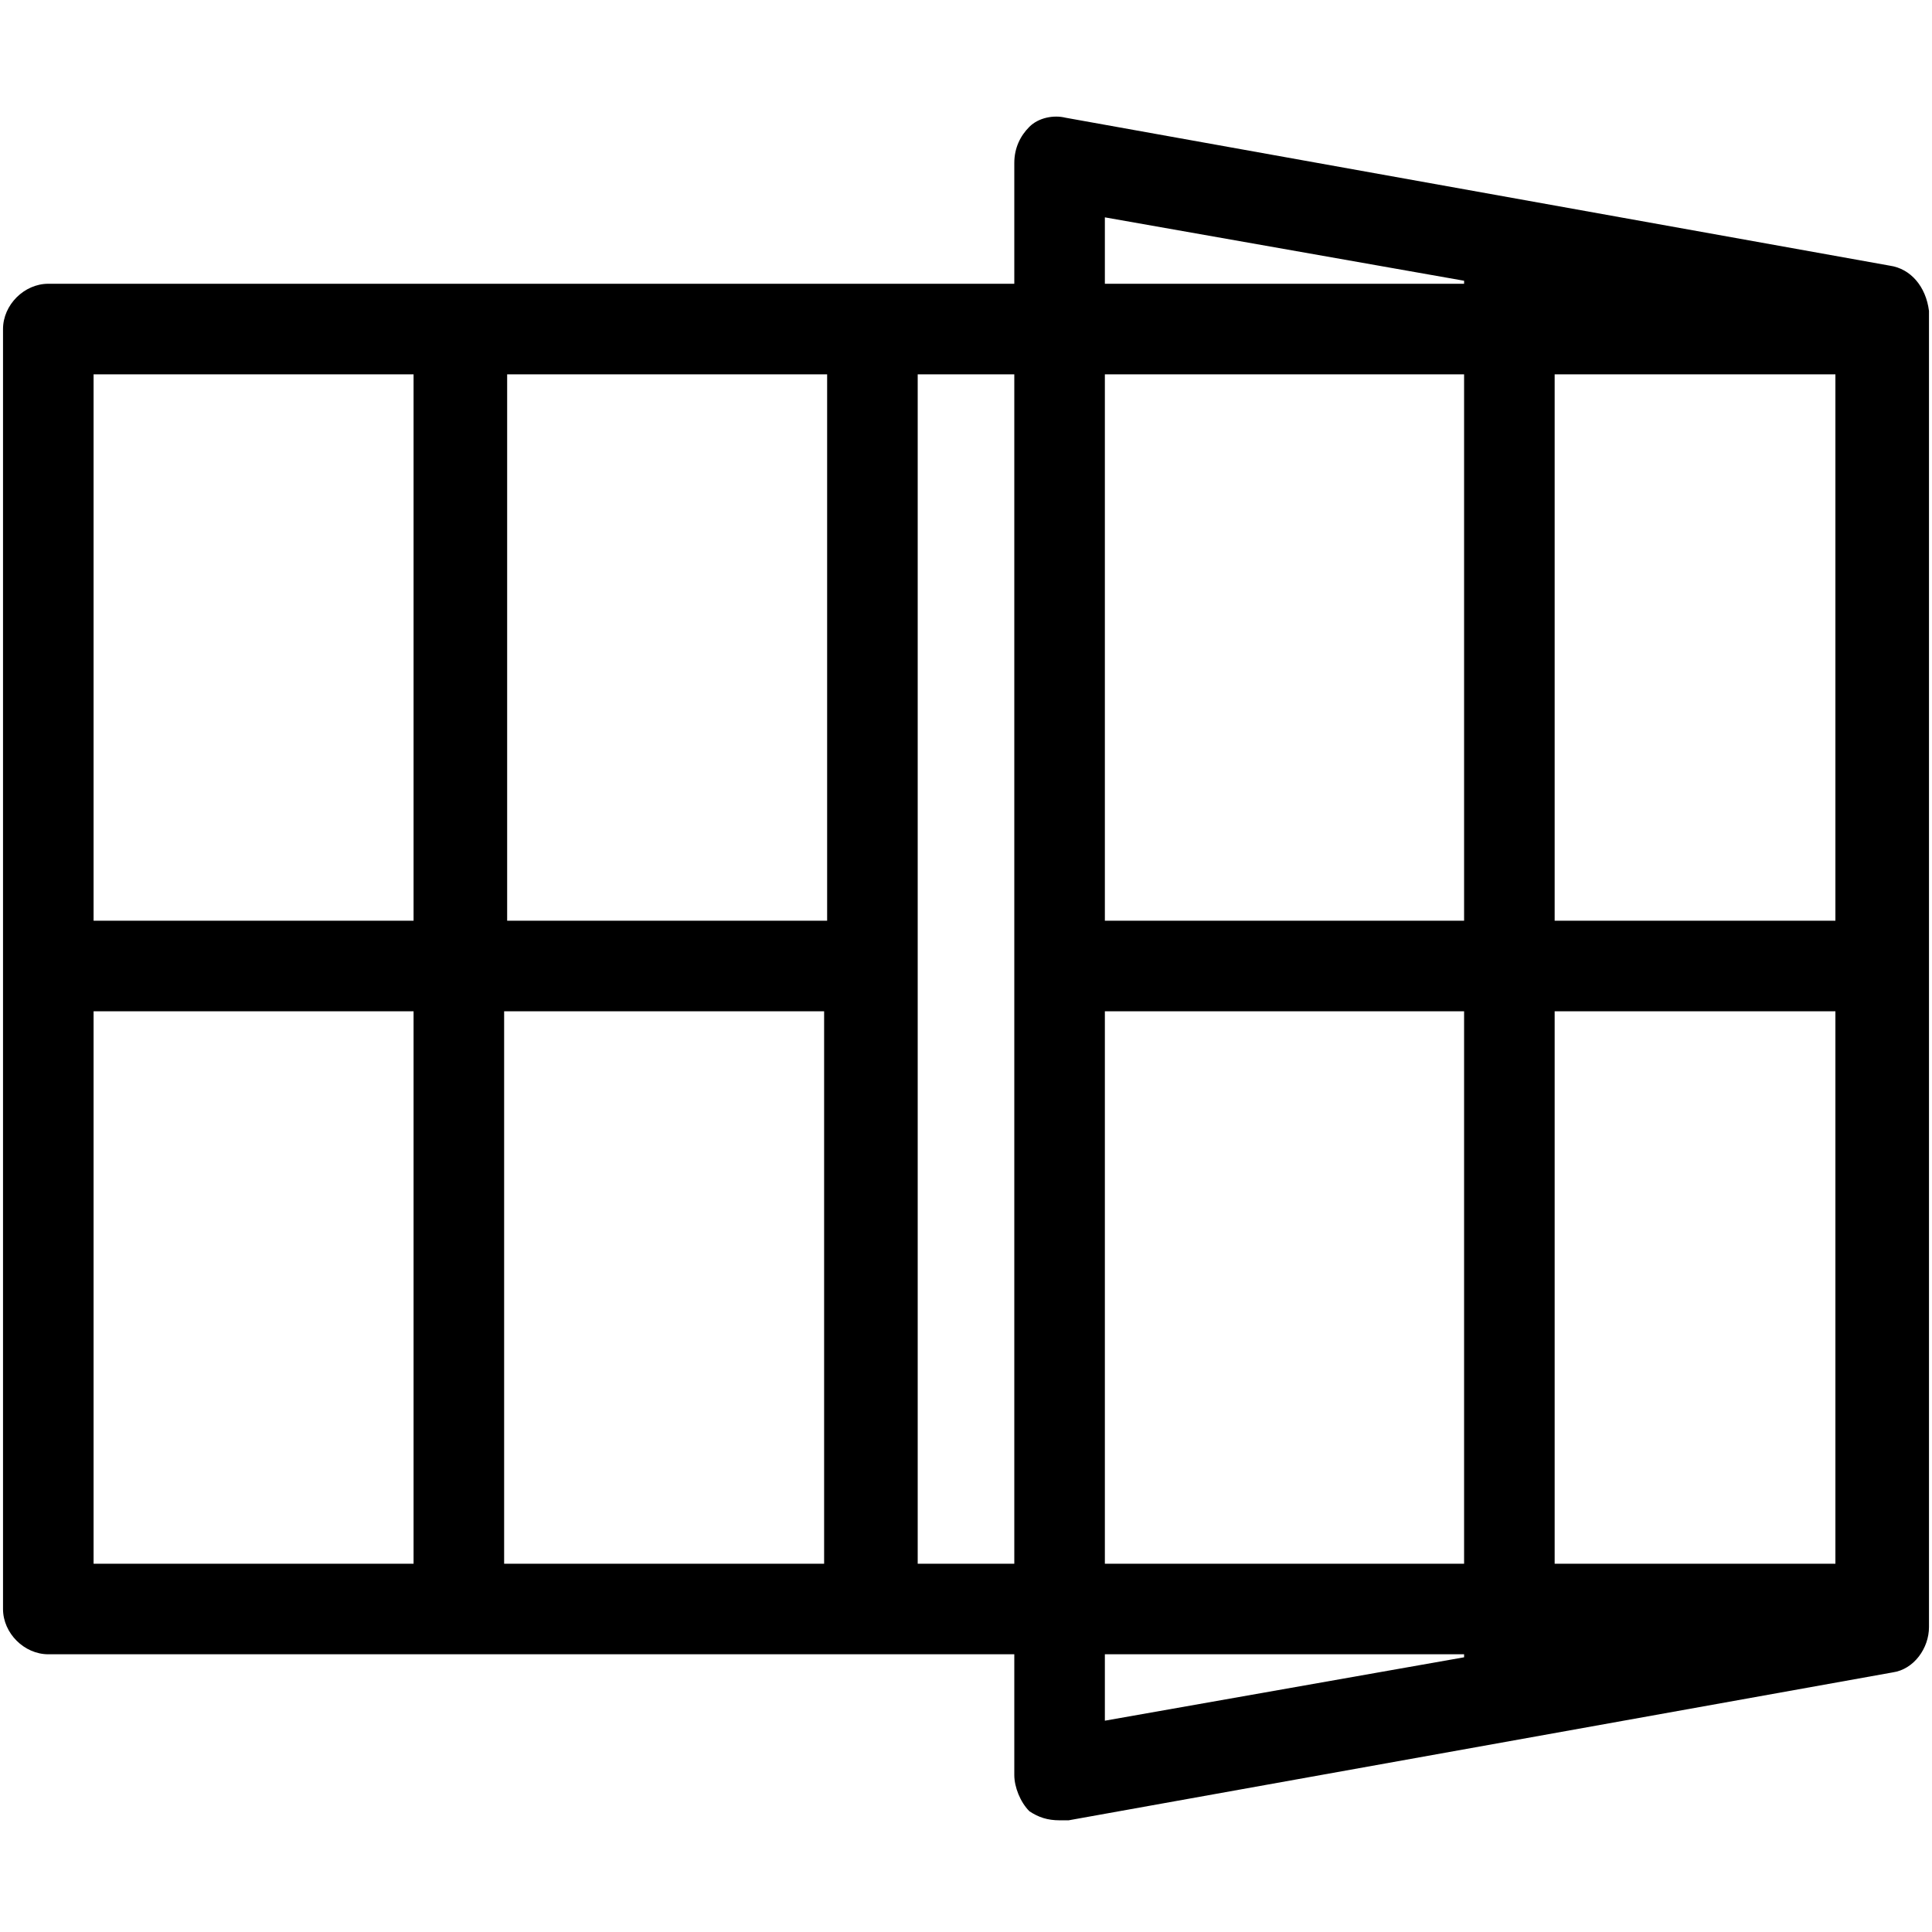 <?xml version="1.0" encoding="utf-8"?>
<!-- Generator: Adobe Illustrator 19.0.1, SVG Export Plug-In . SVG Version: 6.00 Build 0)  -->
<svg version="1.1" id="Layer_1" xmlns="http://www.w3.org/2000/svg" xmlns:xlink="http://www.w3.org/1999/xlink" x="0px" y="0px"
	 viewBox="-273 365 64 64" style="enable-background:new -273 365 64 64;" xml:space="preserve">
<path d="M-210.4,373.8l-27.3-4.9c-0.4-0.1-0.9,0-1.2,0.3c-0.3,0.3-0.5,0.7-0.5,1.2v4h-4.7h-27.3c-0.8,0-1.5,0.7-1.5,1.5v42.4
	c0,0.8,0.7,1.5,1.5,1.5h27.3h4.7v4c0,0.4,0.2,0.9,0.5,1.2c0.3,0.2,0.6,0.3,1,0.3c0.1,0,0.2,0,0.3,0l27.3-4.9
	c0.7-0.1,1.2-0.8,1.2-1.5v-43.6C-209.2,374.5-209.7,373.9-210.4,373.8z M-221.5,416.8v-18.3h9.3v18.3H-221.5z M-212.2,377.4v18.1
	h-9.3v-18.1H-212.2z M-224.5,395.5h-11.9v-18.1h11.9V395.5z M-236.4,398.5h11.9v18.3h-11.9V398.5z M-236.4,372.2l11.9,2.1v0.1h-11.9
	V372.2z M-245.6,395.5h-10.6v-18.1h10.6V395.5z M-259.3,377.4v18.1h-10.6v-18.1H-259.3z M-269.9,398.5h10.6v18.3h-10.6V398.5z
	 M-256.3,416.8v-18.3h10.6v18.3H-256.3z M-242.6,416.8v-39.4h3.2v39.4H-242.6z M-236.4,419.8h11.9v0.1l-11.9,2.1V419.8z"/>
</svg>
